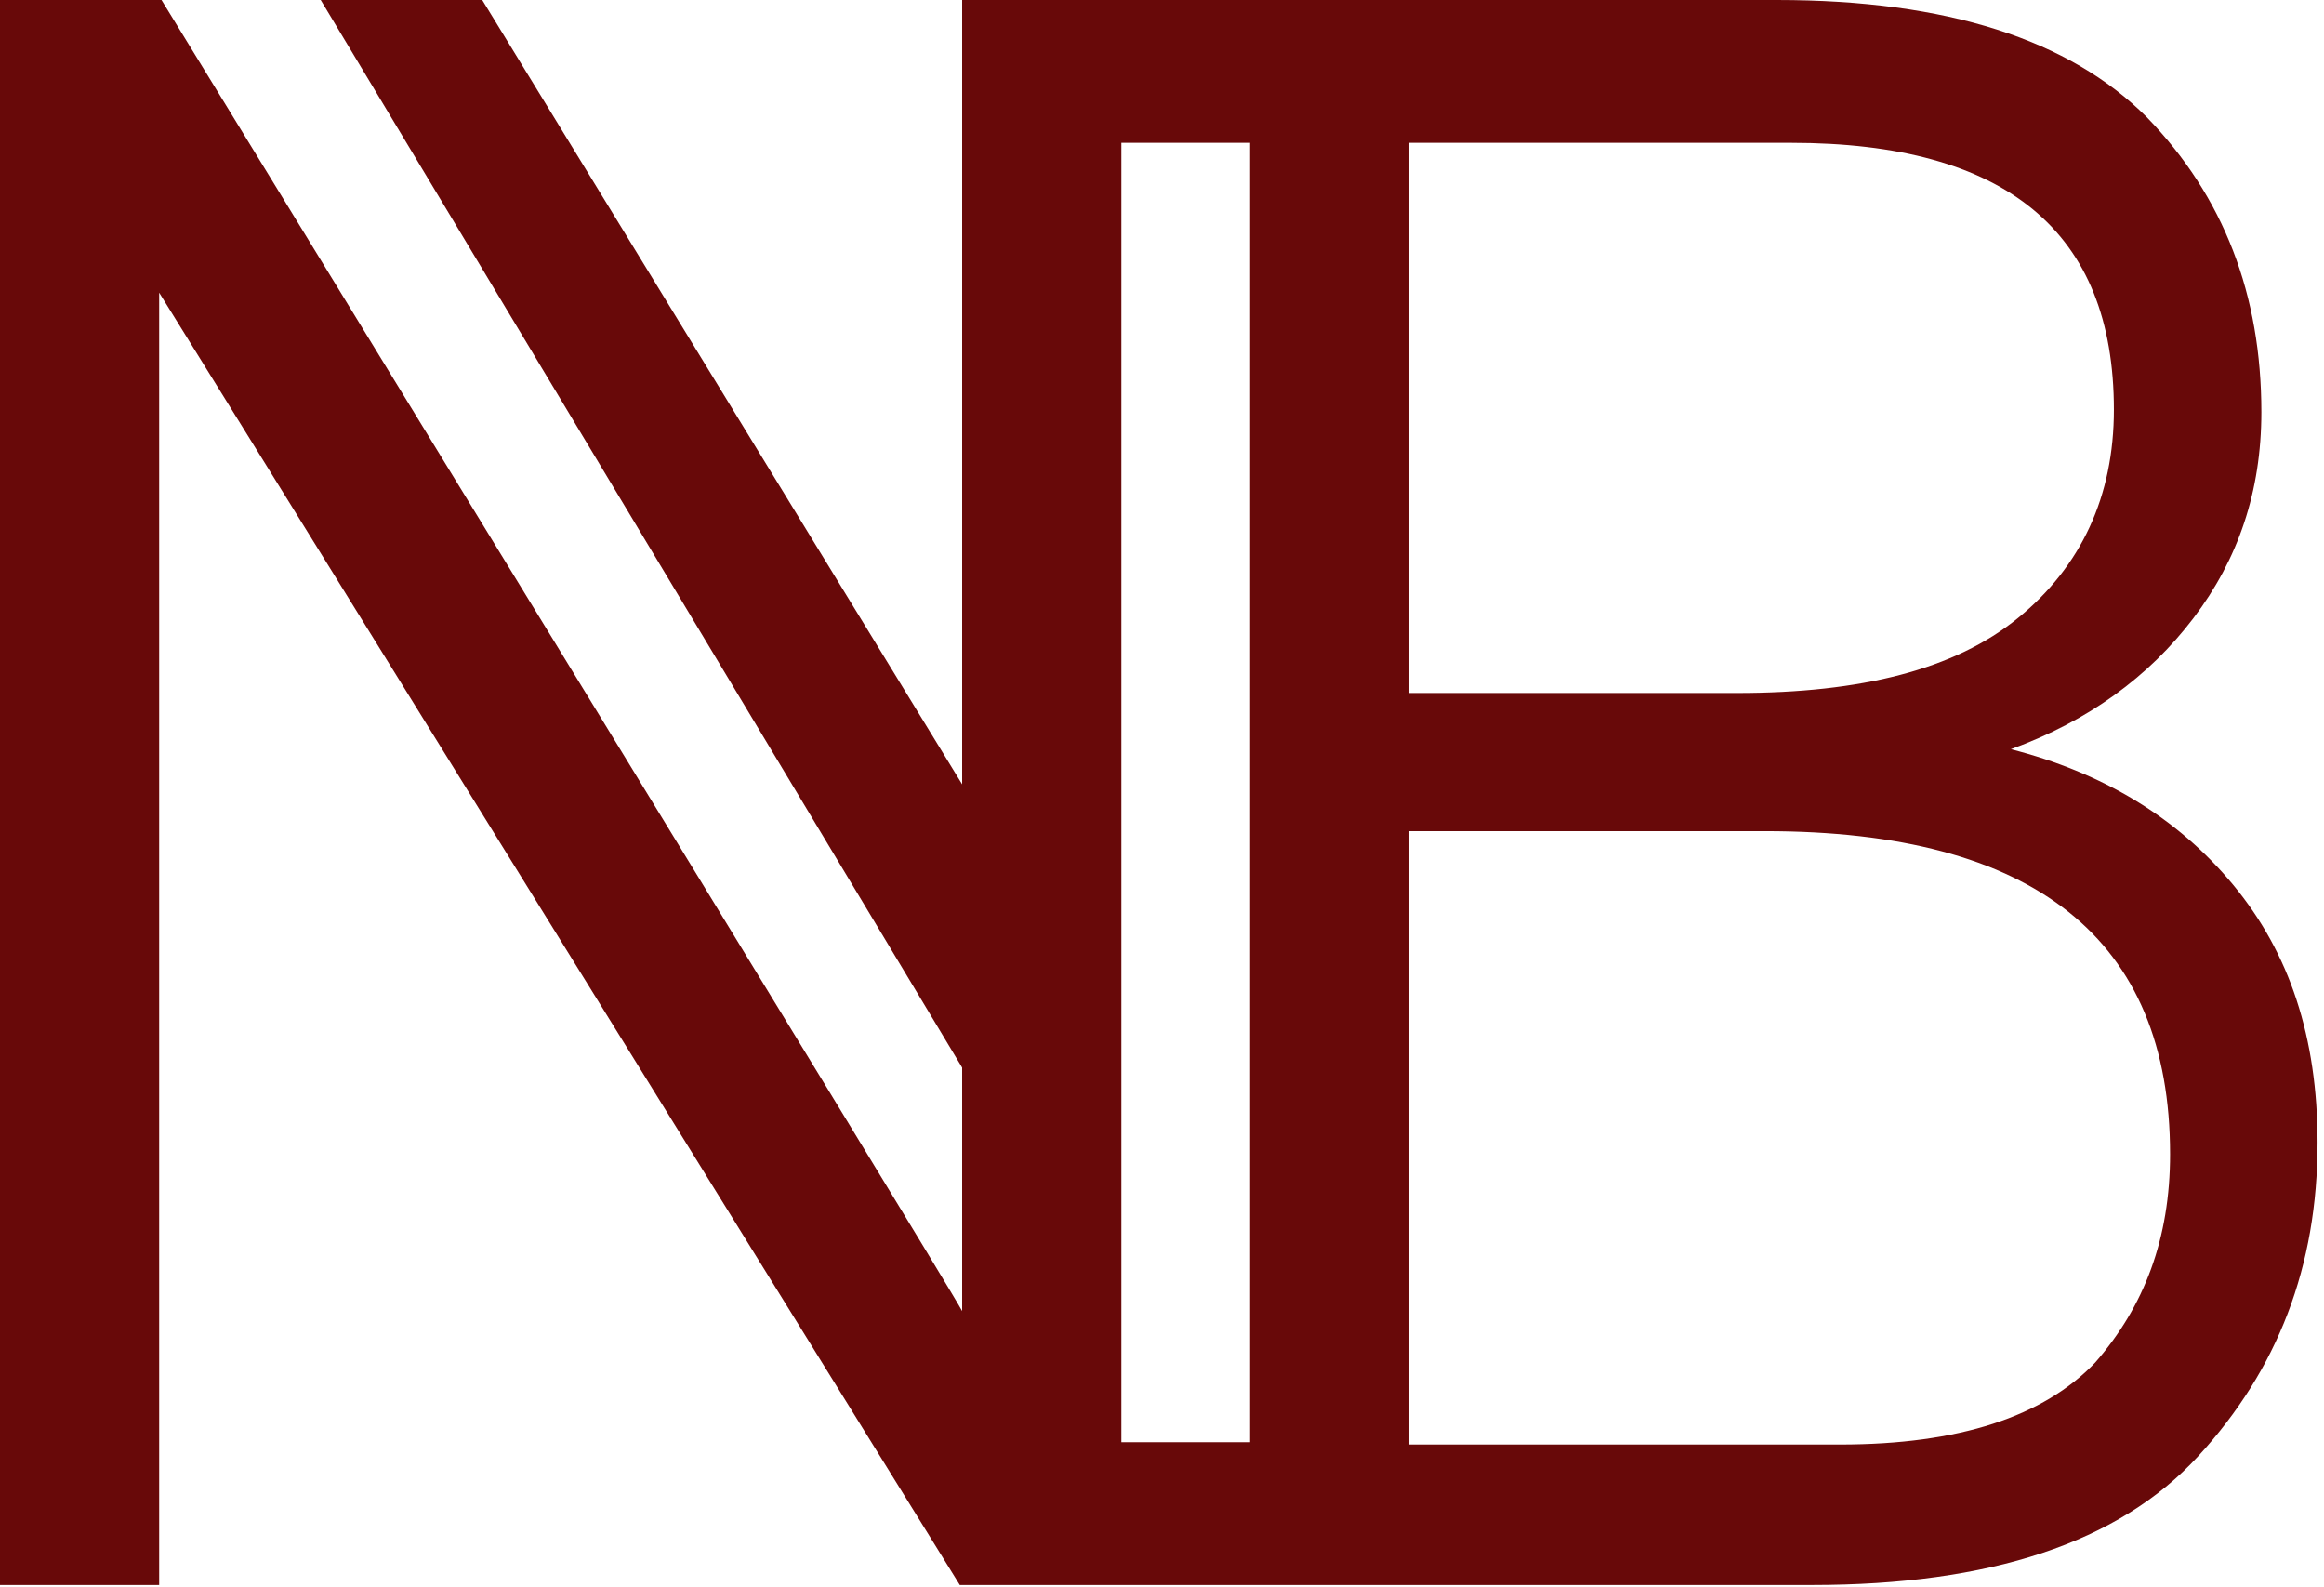 <svg width="271" height="185" viewBox="0 0 271 185" fill="none" xmlns="http://www.w3.org/2000/svg">
<path d="M244.315 158.873C238.31 165.152 228.483 168.427 214.561 168.427H164.333V96.907H205.825C237.218 96.907 253.051 109.464 253.051 134.578C253.051 144.405 250.048 152.322 244.315 158.873ZM164.333 16.652H208.828C233.942 16.652 246.499 27.025 246.499 47.771C246.499 57.871 242.677 66.061 235.307 72.066C227.937 78.072 217.017 80.802 202.55 80.802H164.333V16.652ZM145.77 168.154H130.756V16.652H145.77V168.154ZM260.421 103.186C253.869 95.269 245.134 90.083 234.488 87.353C243.496 84.077 250.594 78.891 255.78 72.066C260.967 65.242 263.697 57.325 263.697 48.044C263.697 34.395 259.329 22.93 250.321 13.649C241.312 4.641 227.118 0 207.19 0H112.194V91.448L56.233 0H37.398L112.194 124.478V152.868C110.01 148.773 18.835 0 18.835 0H0V184.806H18.562V34.122C19.108 34.941 111.921 184.806 111.921 184.806H211.285C232.031 184.806 247.045 179.892 256.326 169.792C265.608 159.692 270.248 147.681 270.248 133.213C270.248 120.929 266.972 111.102 260.421 103.186Z" fill="#680909"/>
</svg>
